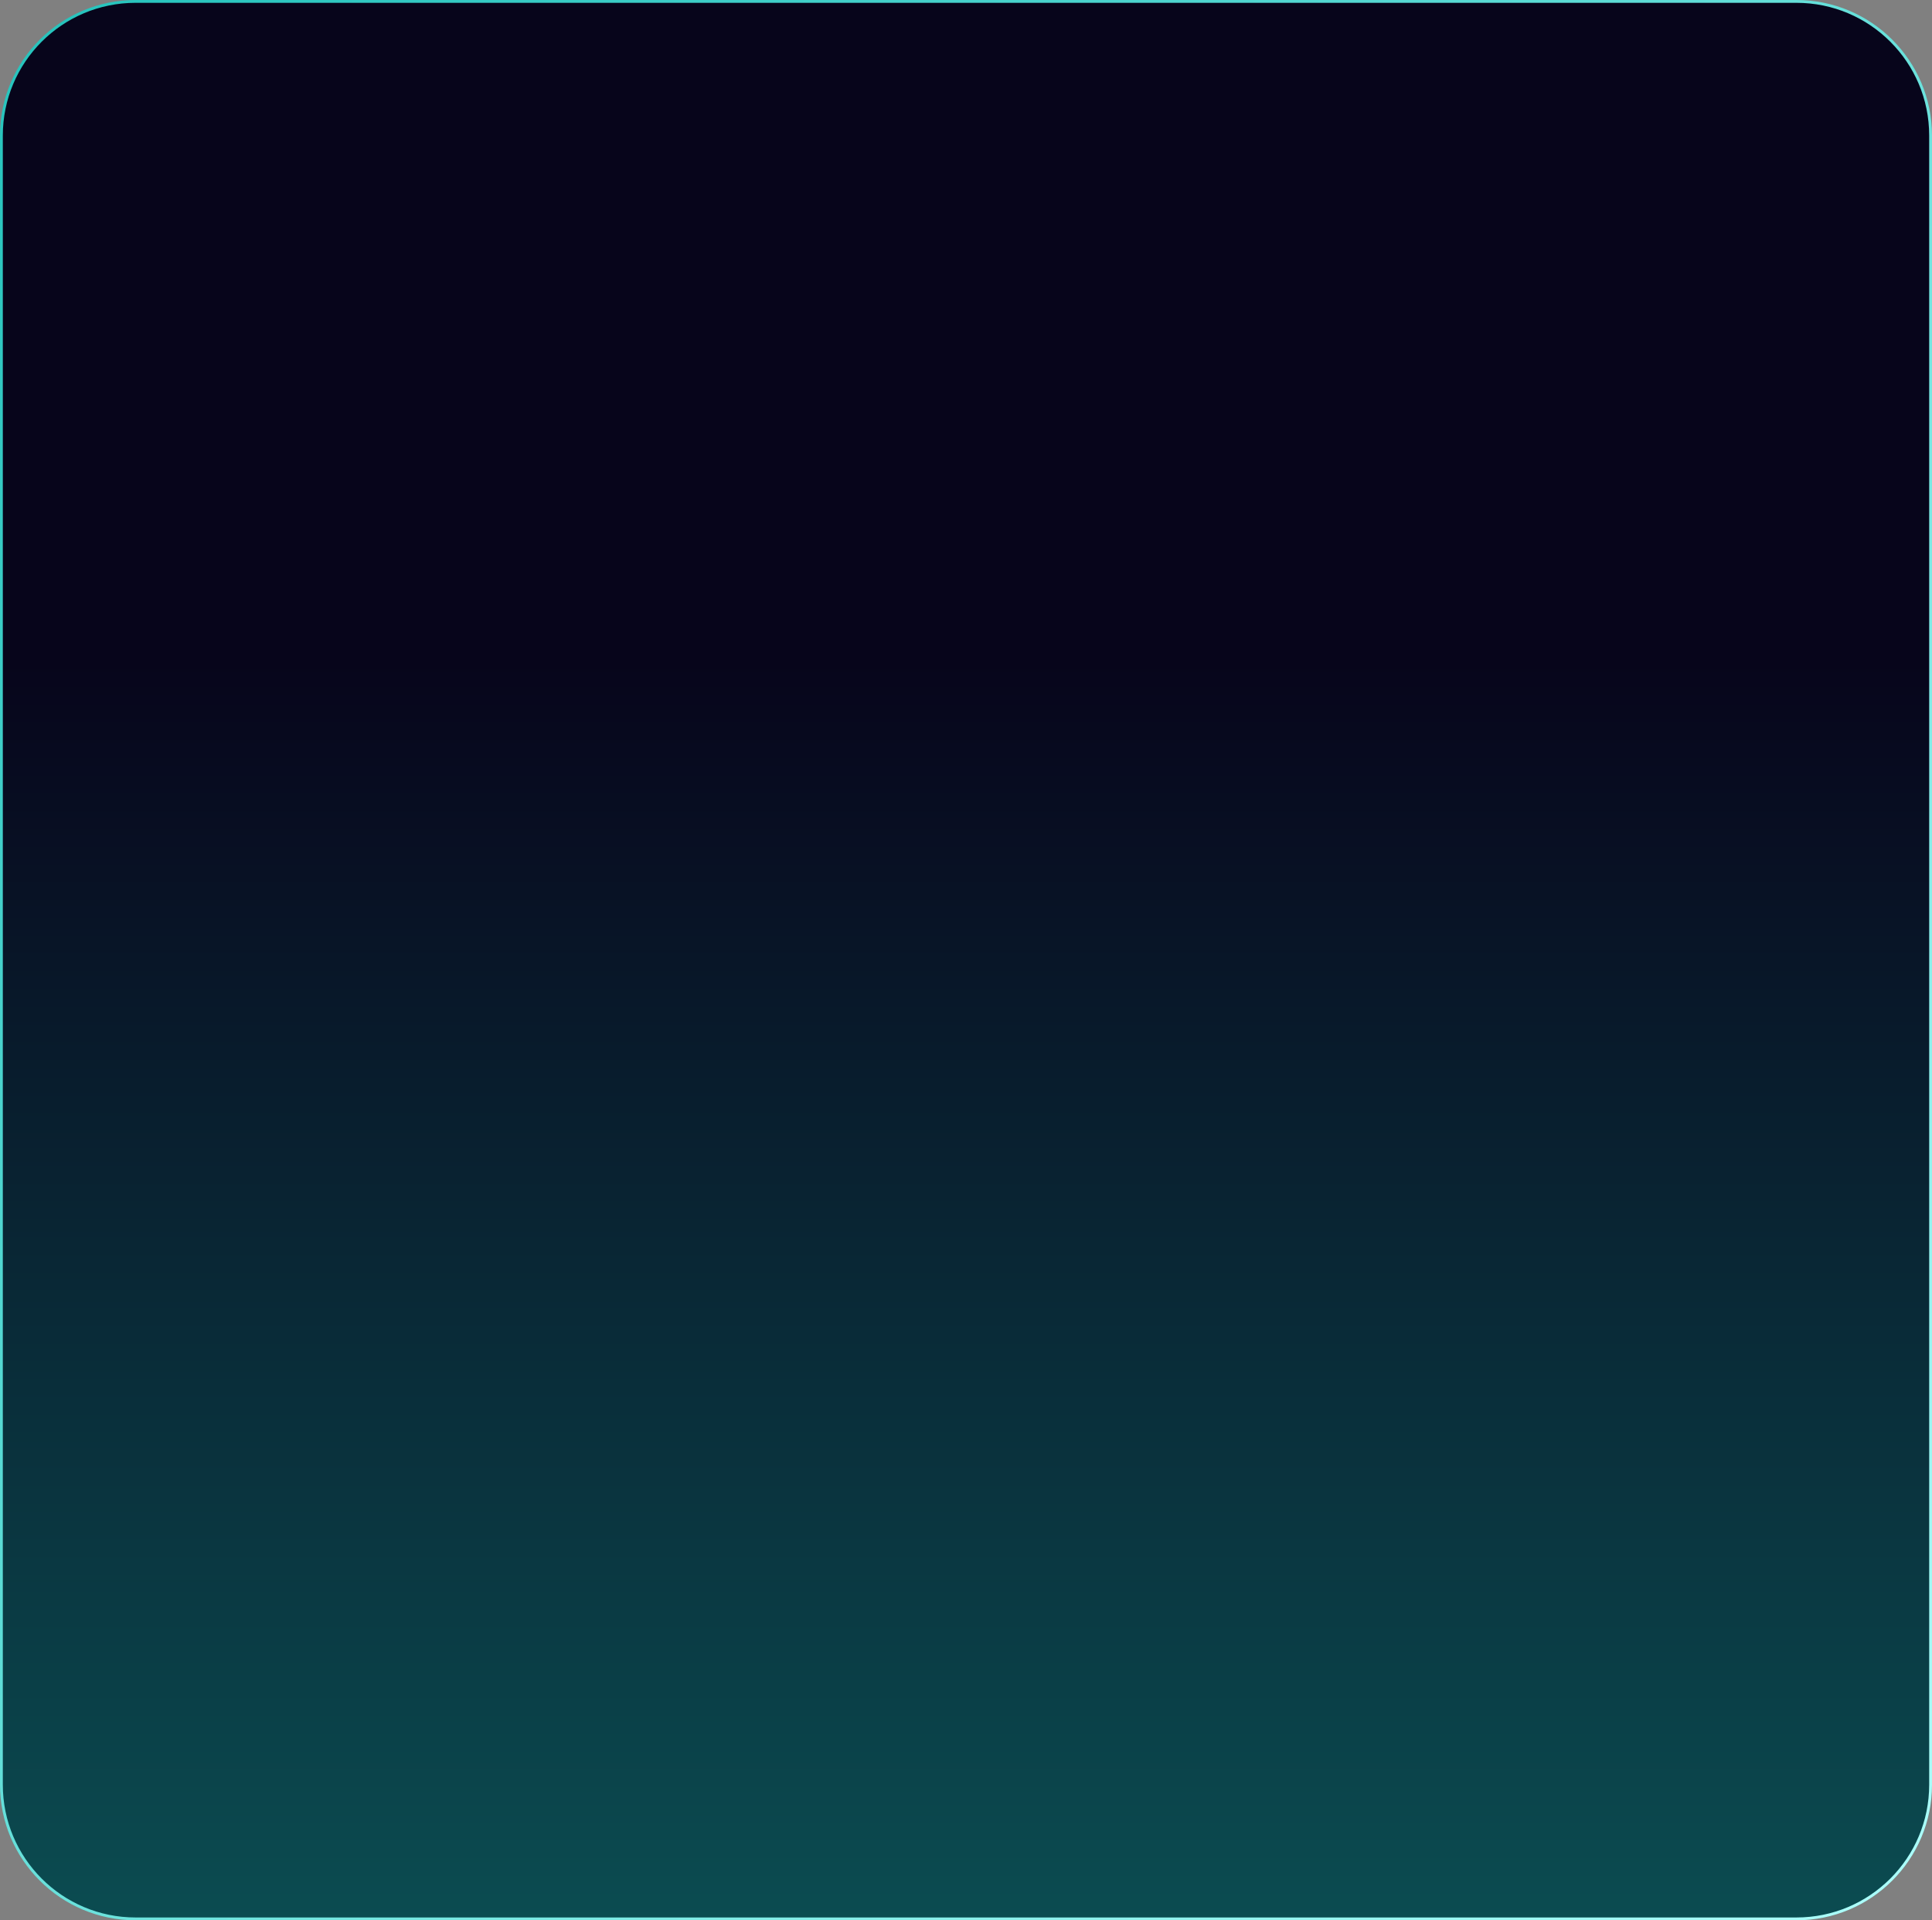<svg xmlns="http://www.w3.org/2000/svg" width="342" height="340" viewBox="0 0 342 340" fill="none">
  <rect x="0" y="0" width="342" height="340" fill="#808080" stroke="none"/>
  <path d="M0.25 24C0.25 10.883 10.883 0.25 24 0.25H318C331.117 0.25 341.75 10.883 341.75 24V316C341.75 329.117 331.117 339.75 318 339.75H24C10.883 339.75 0.25 329.117 0.25 316V24Z" fill="url(#paint0_linear_168_1202)" stroke="url(#paint1_linear_168_1202)" stroke-width="0.5"/>
  <defs>
    <linearGradient id="paint0_linear_168_1202" x1="171" y1="340" x2="171" y2="0" gradientUnits="userSpaceOnUse">
      <stop stop-color="#0B4C51"/>
      <stop offset="0.656" stop-color="#07051B"/>
      <stop offset="1" stop-color="#07051B"/>
    </linearGradient>
    <linearGradient id="paint1_linear_168_1202" x1="0" y1="0" x2="339.994" y2="341.994" gradientUnits="userSpaceOnUse">
      <stop stop-color="#24C3BC"/>
      <stop offset="1" stop-color="#ADFFFB"/>
    </linearGradient>
  </defs>
</svg>